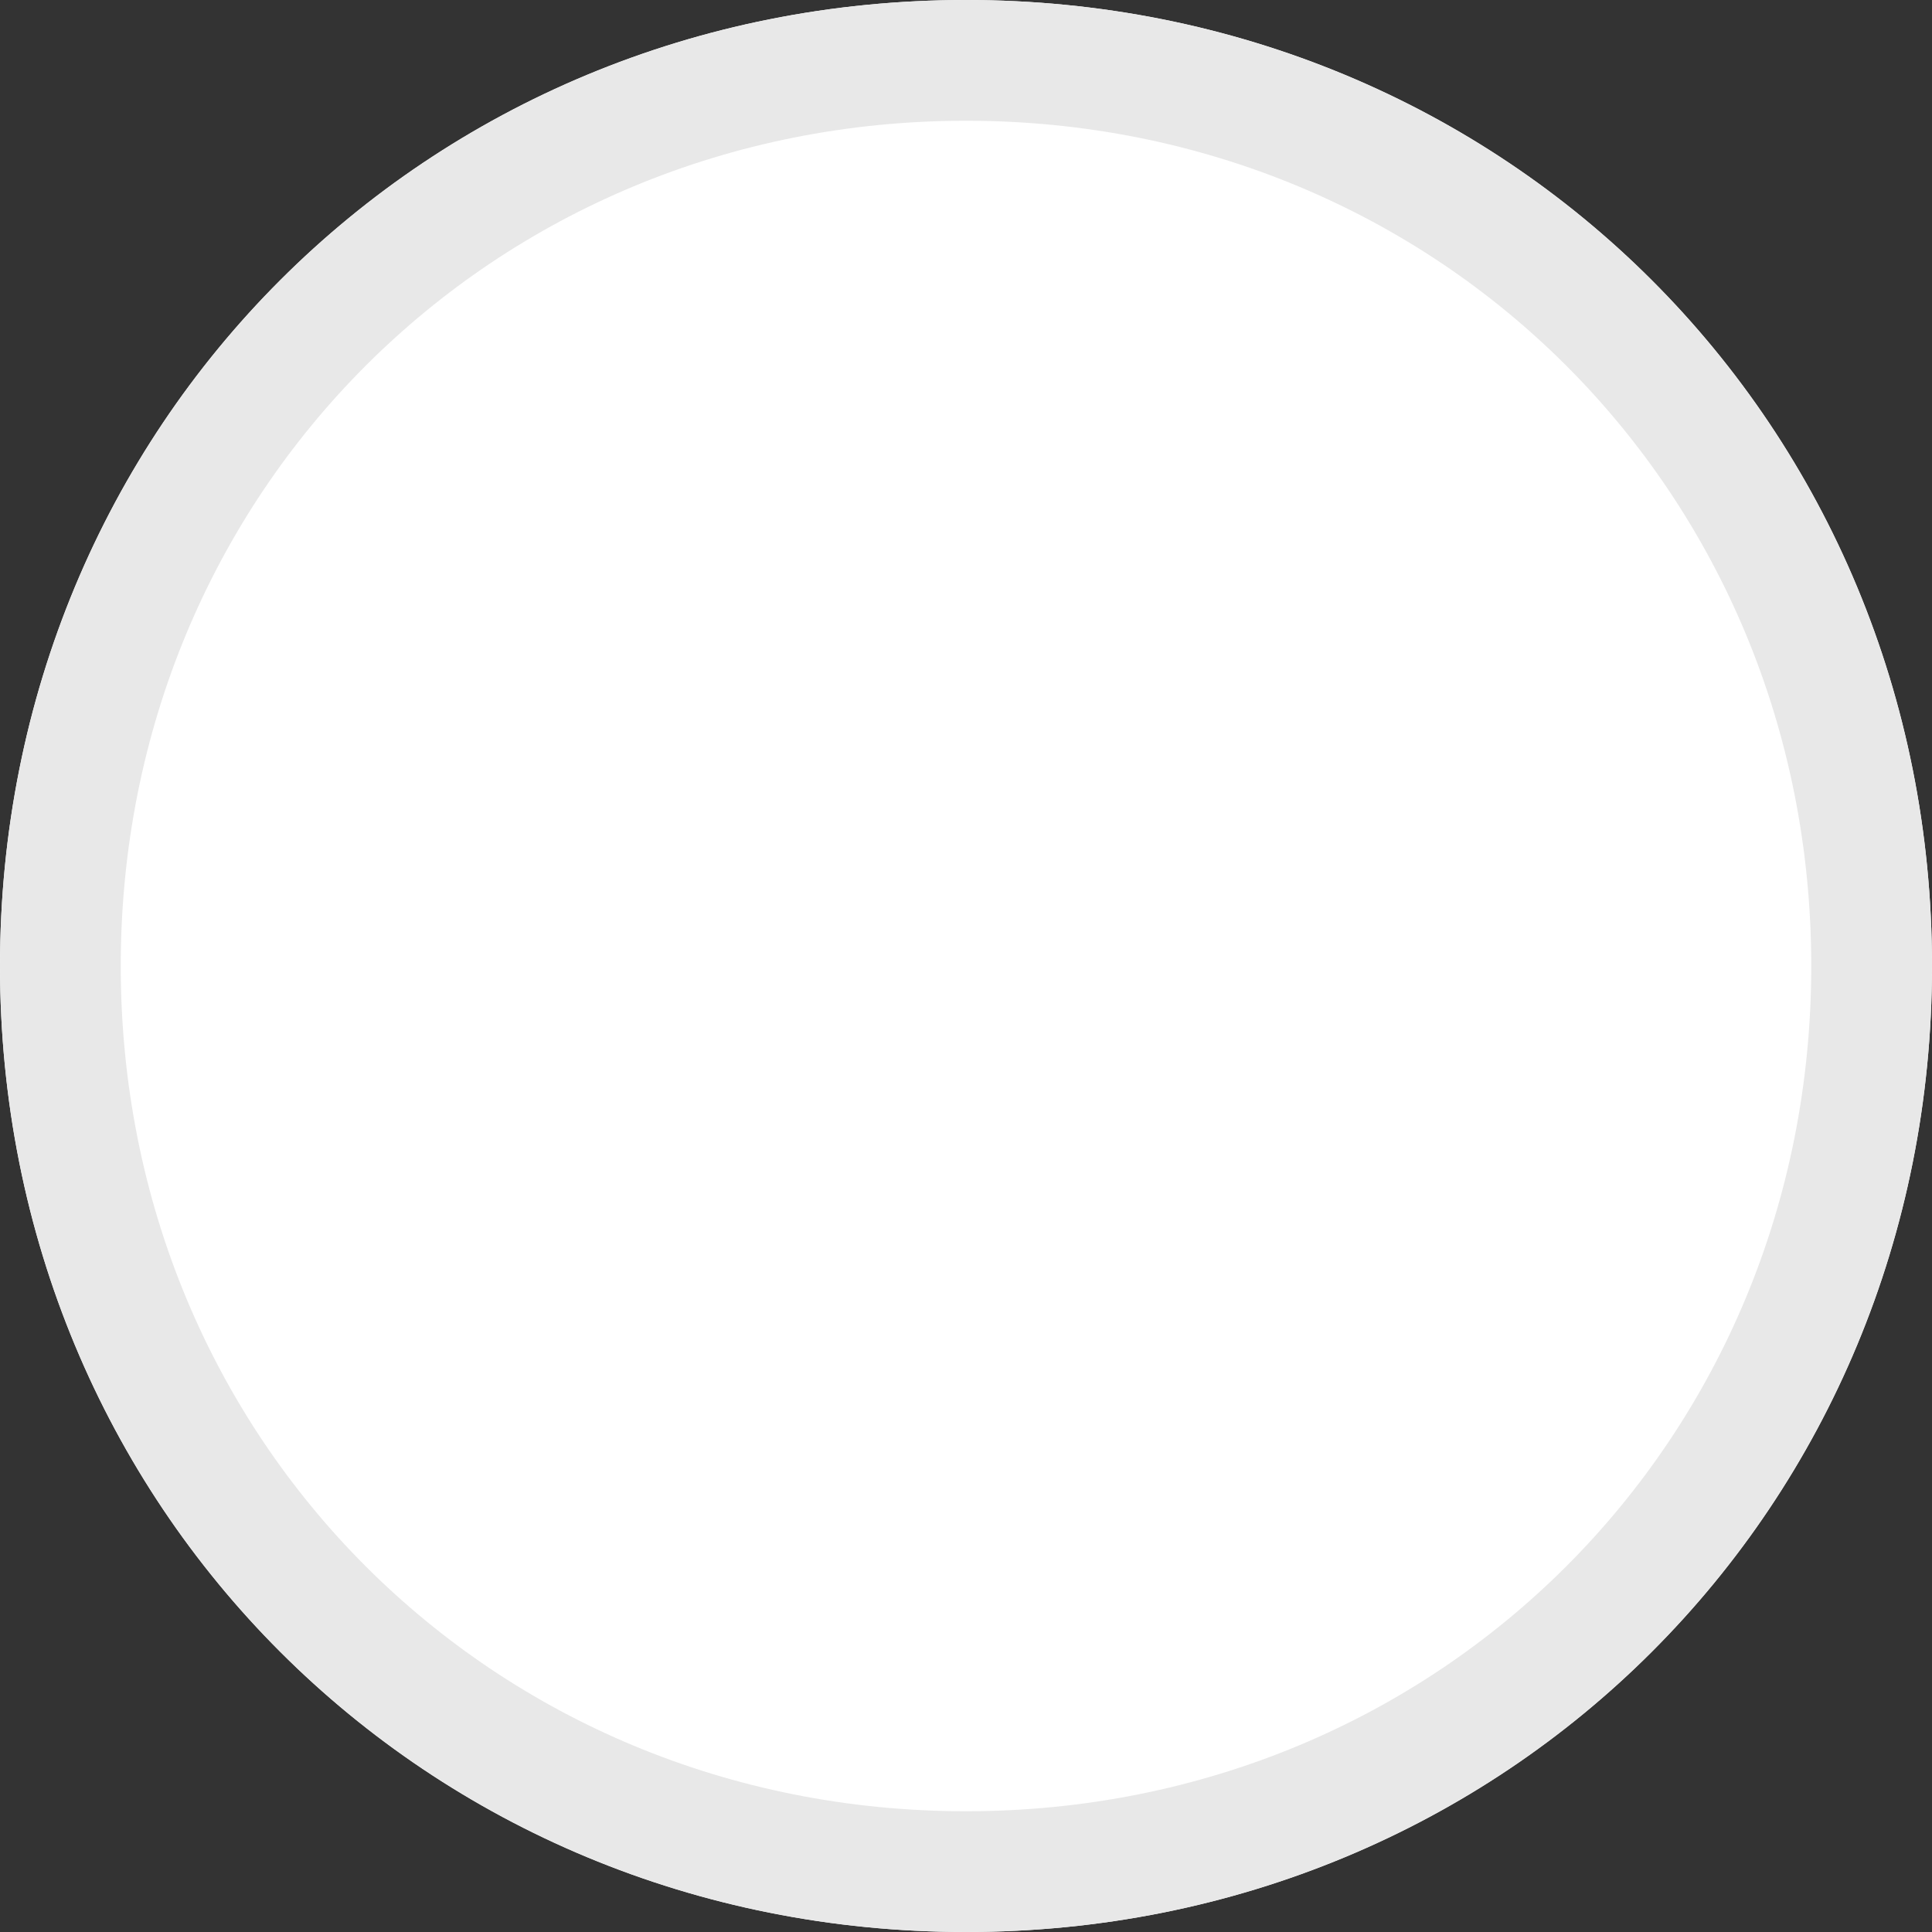 ﻿<?xml version="1.0" encoding="utf-8"?>
<svg version="1.1" xmlns:xlink="http://www.w3.org/1999/xlink" width="16px" height="16px" xmlns="http://www.w3.org/2000/svg">
  <rect width="100%" height="100%" fill="#333333" stroke="none"/>
  <g transform="matrix(1 0 0 1 -1077 -366 )">
    <path d="M 1085 366  C 1089.48 366  1093 369.52  1093 374  C 1093 378.48  1089.48 382  1085 382  C 1080.52 382  1077 378.48  1077 374  C 1077 369.52  1080.52 366  1085 366  Z " fill-rule="nonzero" fill="#ffffff" stroke="none" />
    <path d="M 1085 366.5  C 1089.2 366.5  1092.5 369.8  1092.5 374  C 1092.5 378.2  1089.2 381.5  1085 381.5  C 1080.8 381.5  1077.5 378.2  1077.5 374  C 1077.5 369.8  1080.8 366.5  1085 366.5  Z " stroke-width="1" stroke="#e8e8e8" fill="none" />
  </g>
</svg>